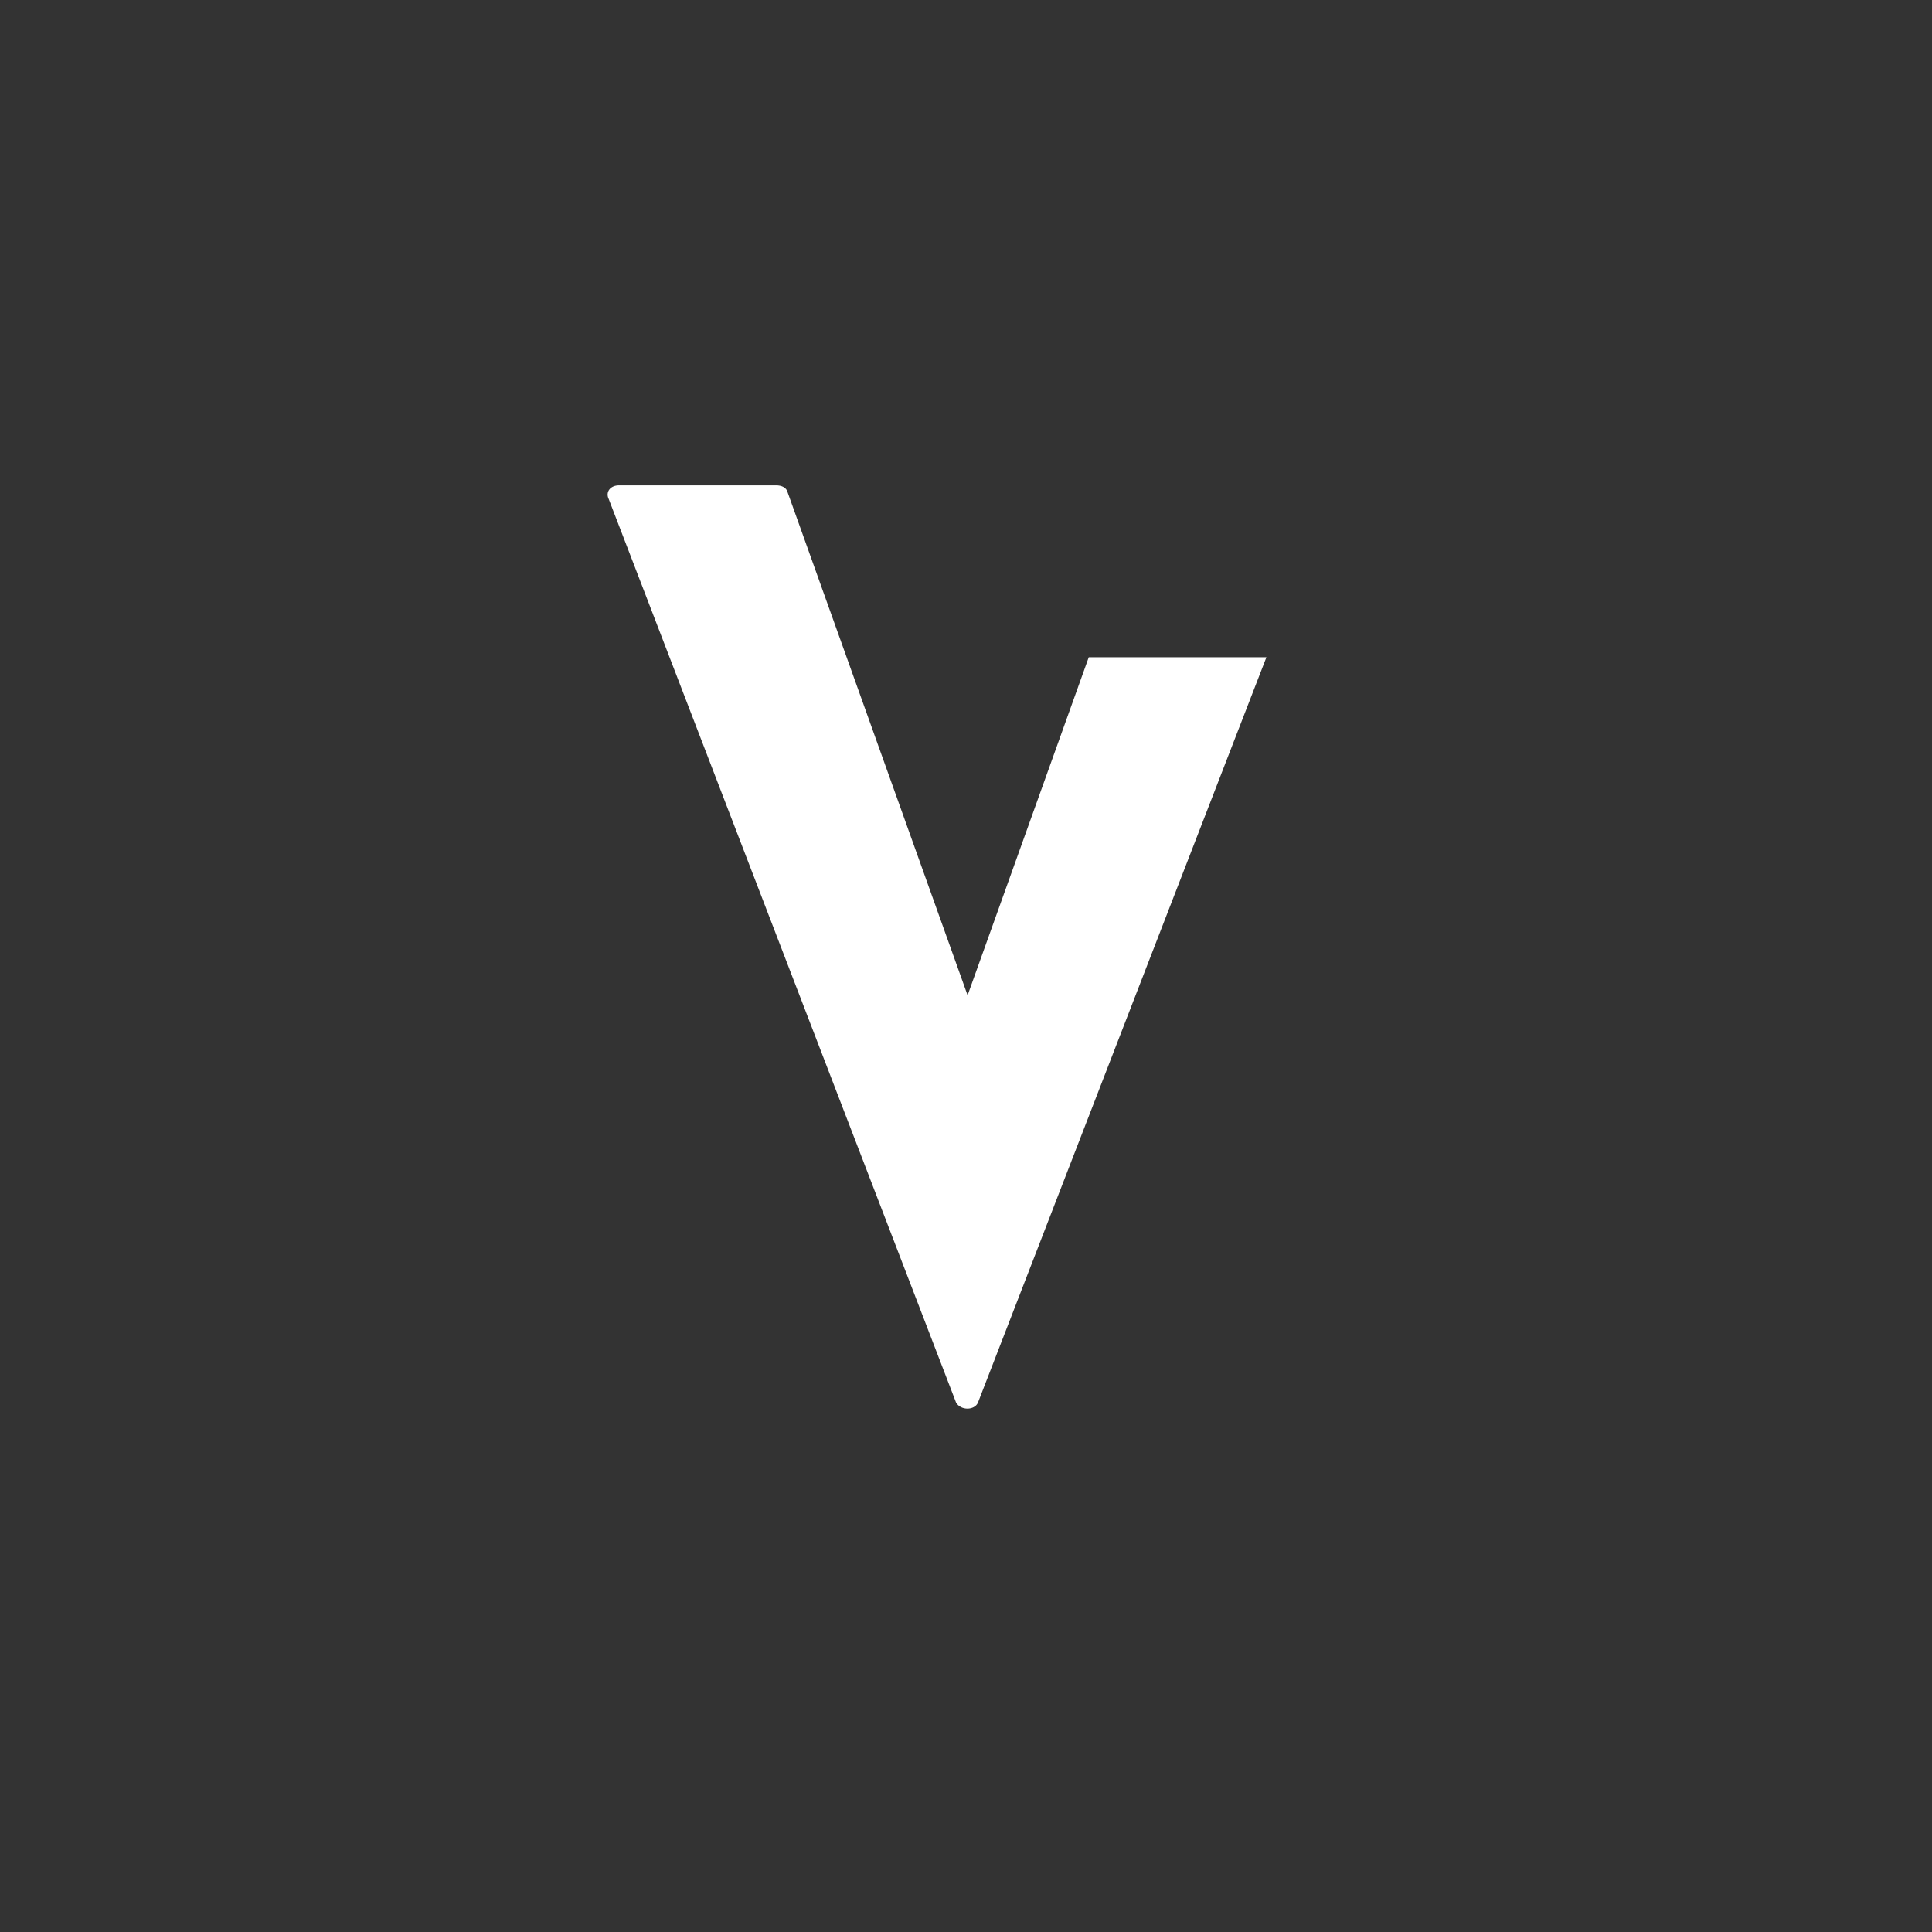 <svg xmlns="http://www.w3.org/2000/svg" xmlns:xlink="http://www.w3.org/1999/xlink" width="500" zoomAndPan="magnify" viewBox="0 0 375 375" height="500" preserveAspectRatio="xMidYMid meet" version="1.0"><rect x="0" y="0" width="375" height="375" fill="#333333" stroke="none"/><defs><g/></defs><g fill="#ffffff" fill-opacity="1"><g transform="translate(117.942, 273.353)"><g><path d="M 93.383 -145.781 L 69.867 -80.168 L 34.934 -177.805 C 34.711 -178.703 33.816 -179.148 32.695 -179.148 L 2.238 -179.148 C 0.449 -179.148 -0.449 -177.805 0.223 -176.461 L 67.629 -1.121 C 68.523 0.449 71.211 0.449 71.883 -1.121 L 127.867 -145.781 Z M 93.383 -145.781 "/></g></g></g></svg>